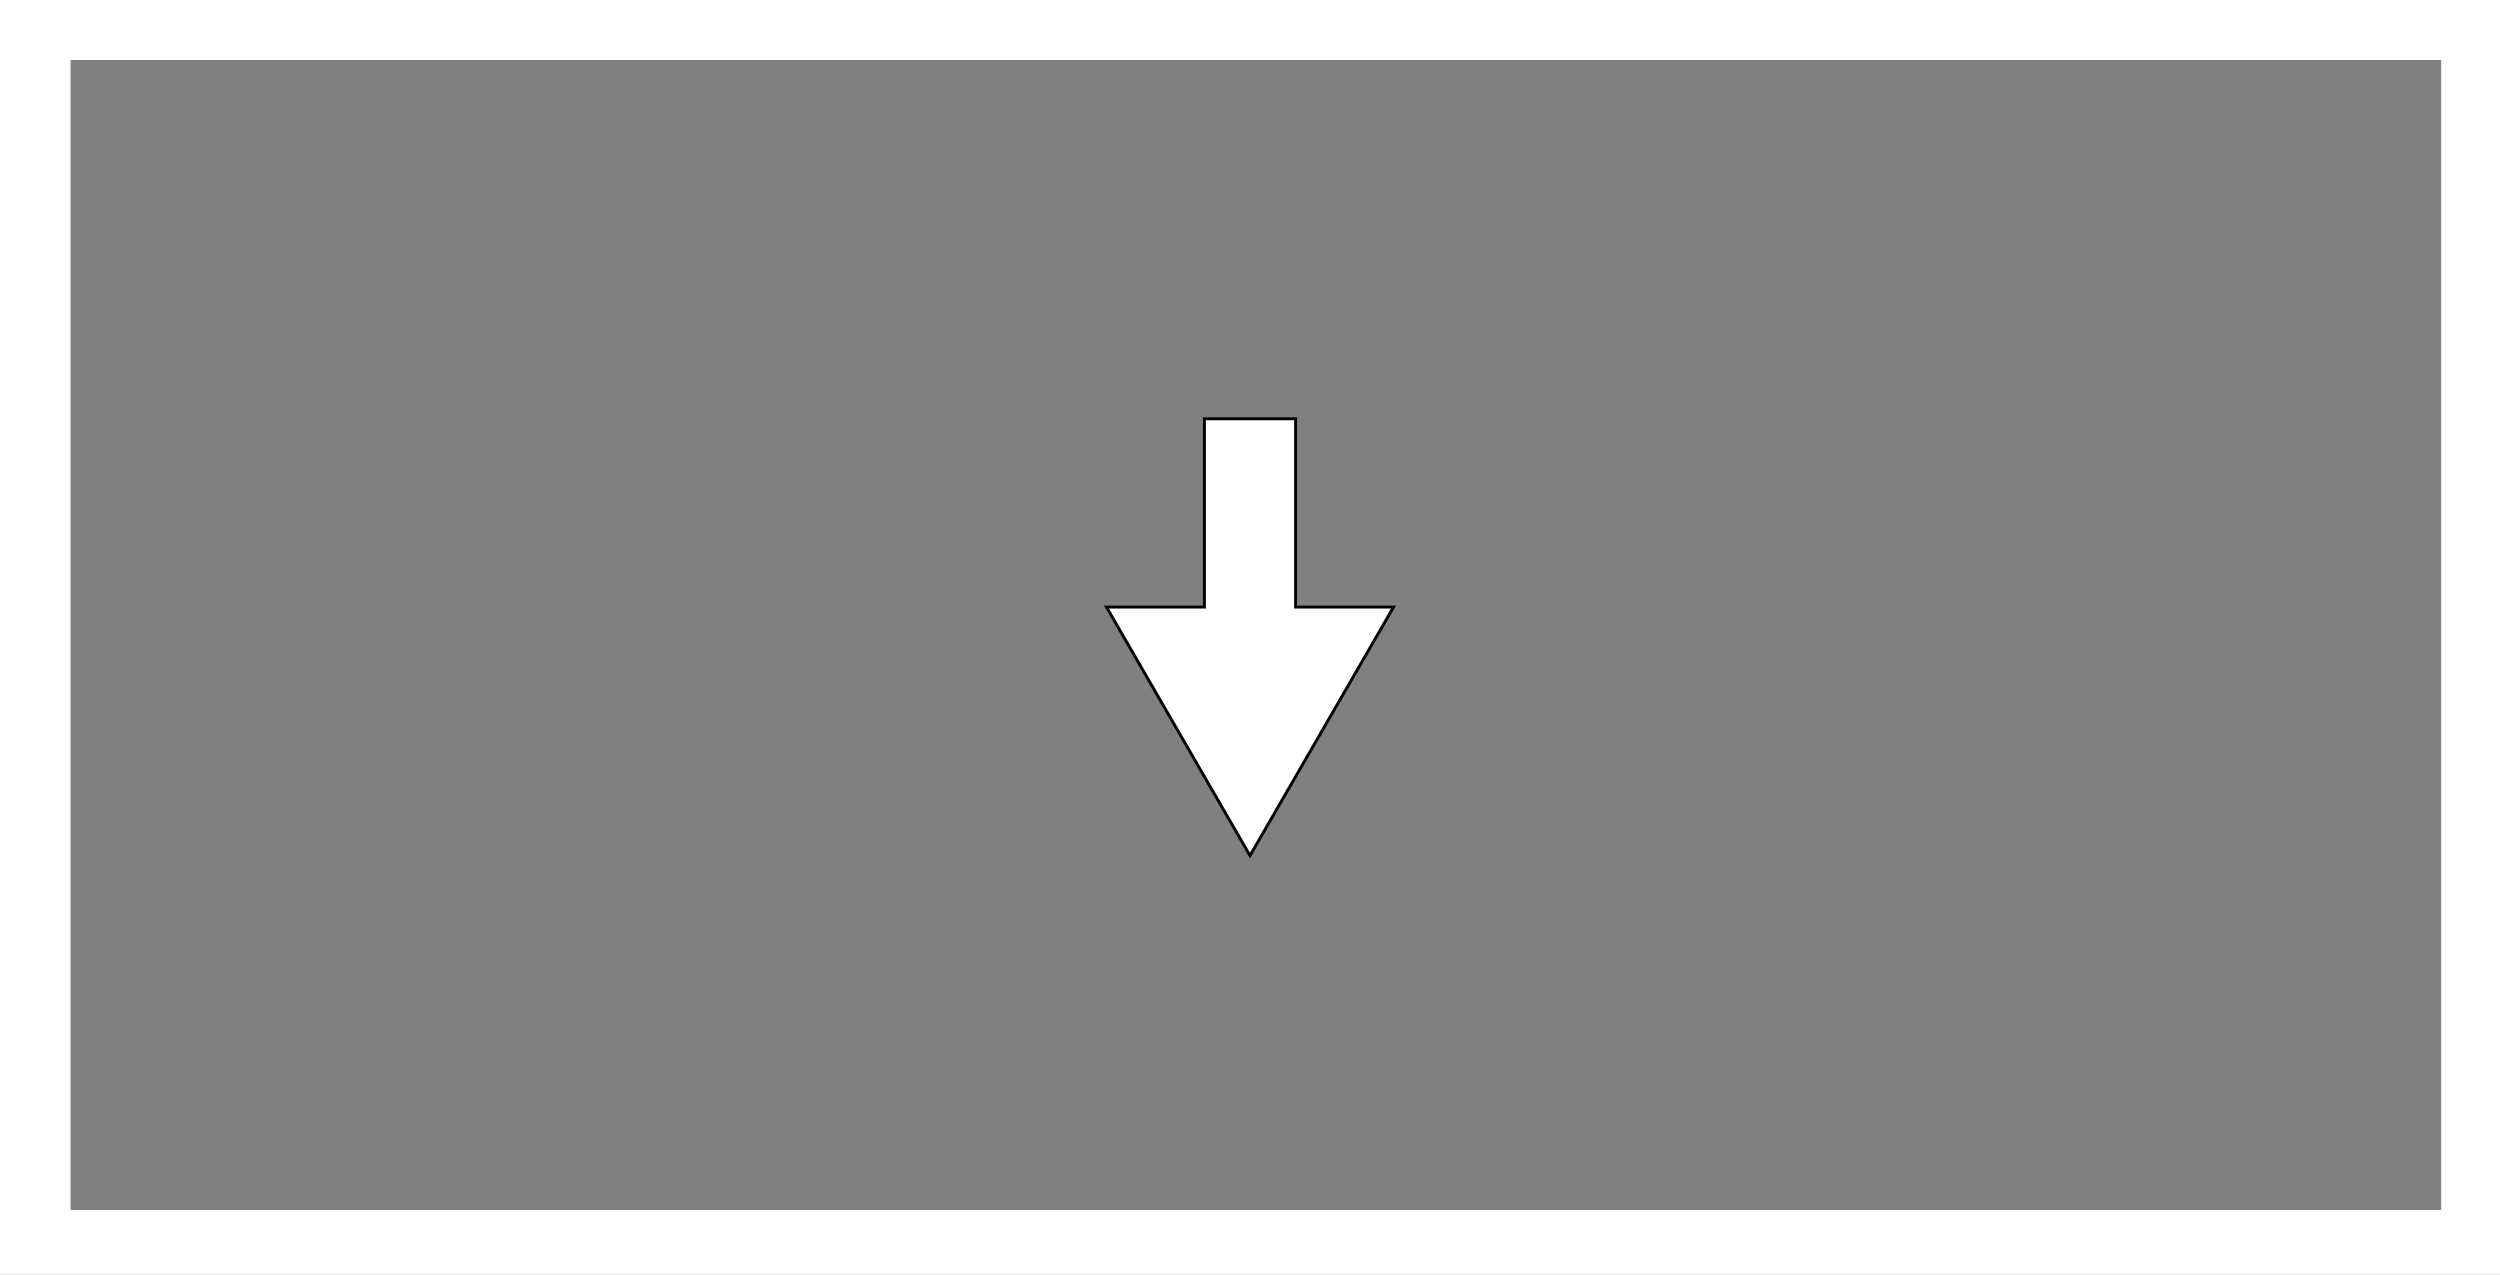 <?xml version="1.0" encoding="utf-8"?>
<!-- Generator: Adobe Illustrator 18.1.1, SVG Export Plug-In . SVG Version: 6.00 Build 0)  -->
<svg version="1.1" id="Layer_1" xmlns="http://www.w3.org/2000/svg" xmlns:xlink="http://www.w3.org/1999/xlink" x="0px" y="0px"
	 viewBox="0 0 850 433.4" enable-background="new 0 0 850 433.4" xml:space="preserve">
<rect x="0" y="0" width="850" height="433.4" fill="#808080" stroke="none"/>
<path fill="#FFFFFF" d="M0,0v433.4h850V0H0z M830,411.4H24v-391h806V411.4z"/>
<polygon fill="#FFFFFF" stroke="#000000" stroke-miterlimit="10" points="440.5,206.4 440.5,142.4 409.5,142.4 409.5,206.4 
	376.2,206.4 425,290.9 473.8,206.4 "/>
</svg>
